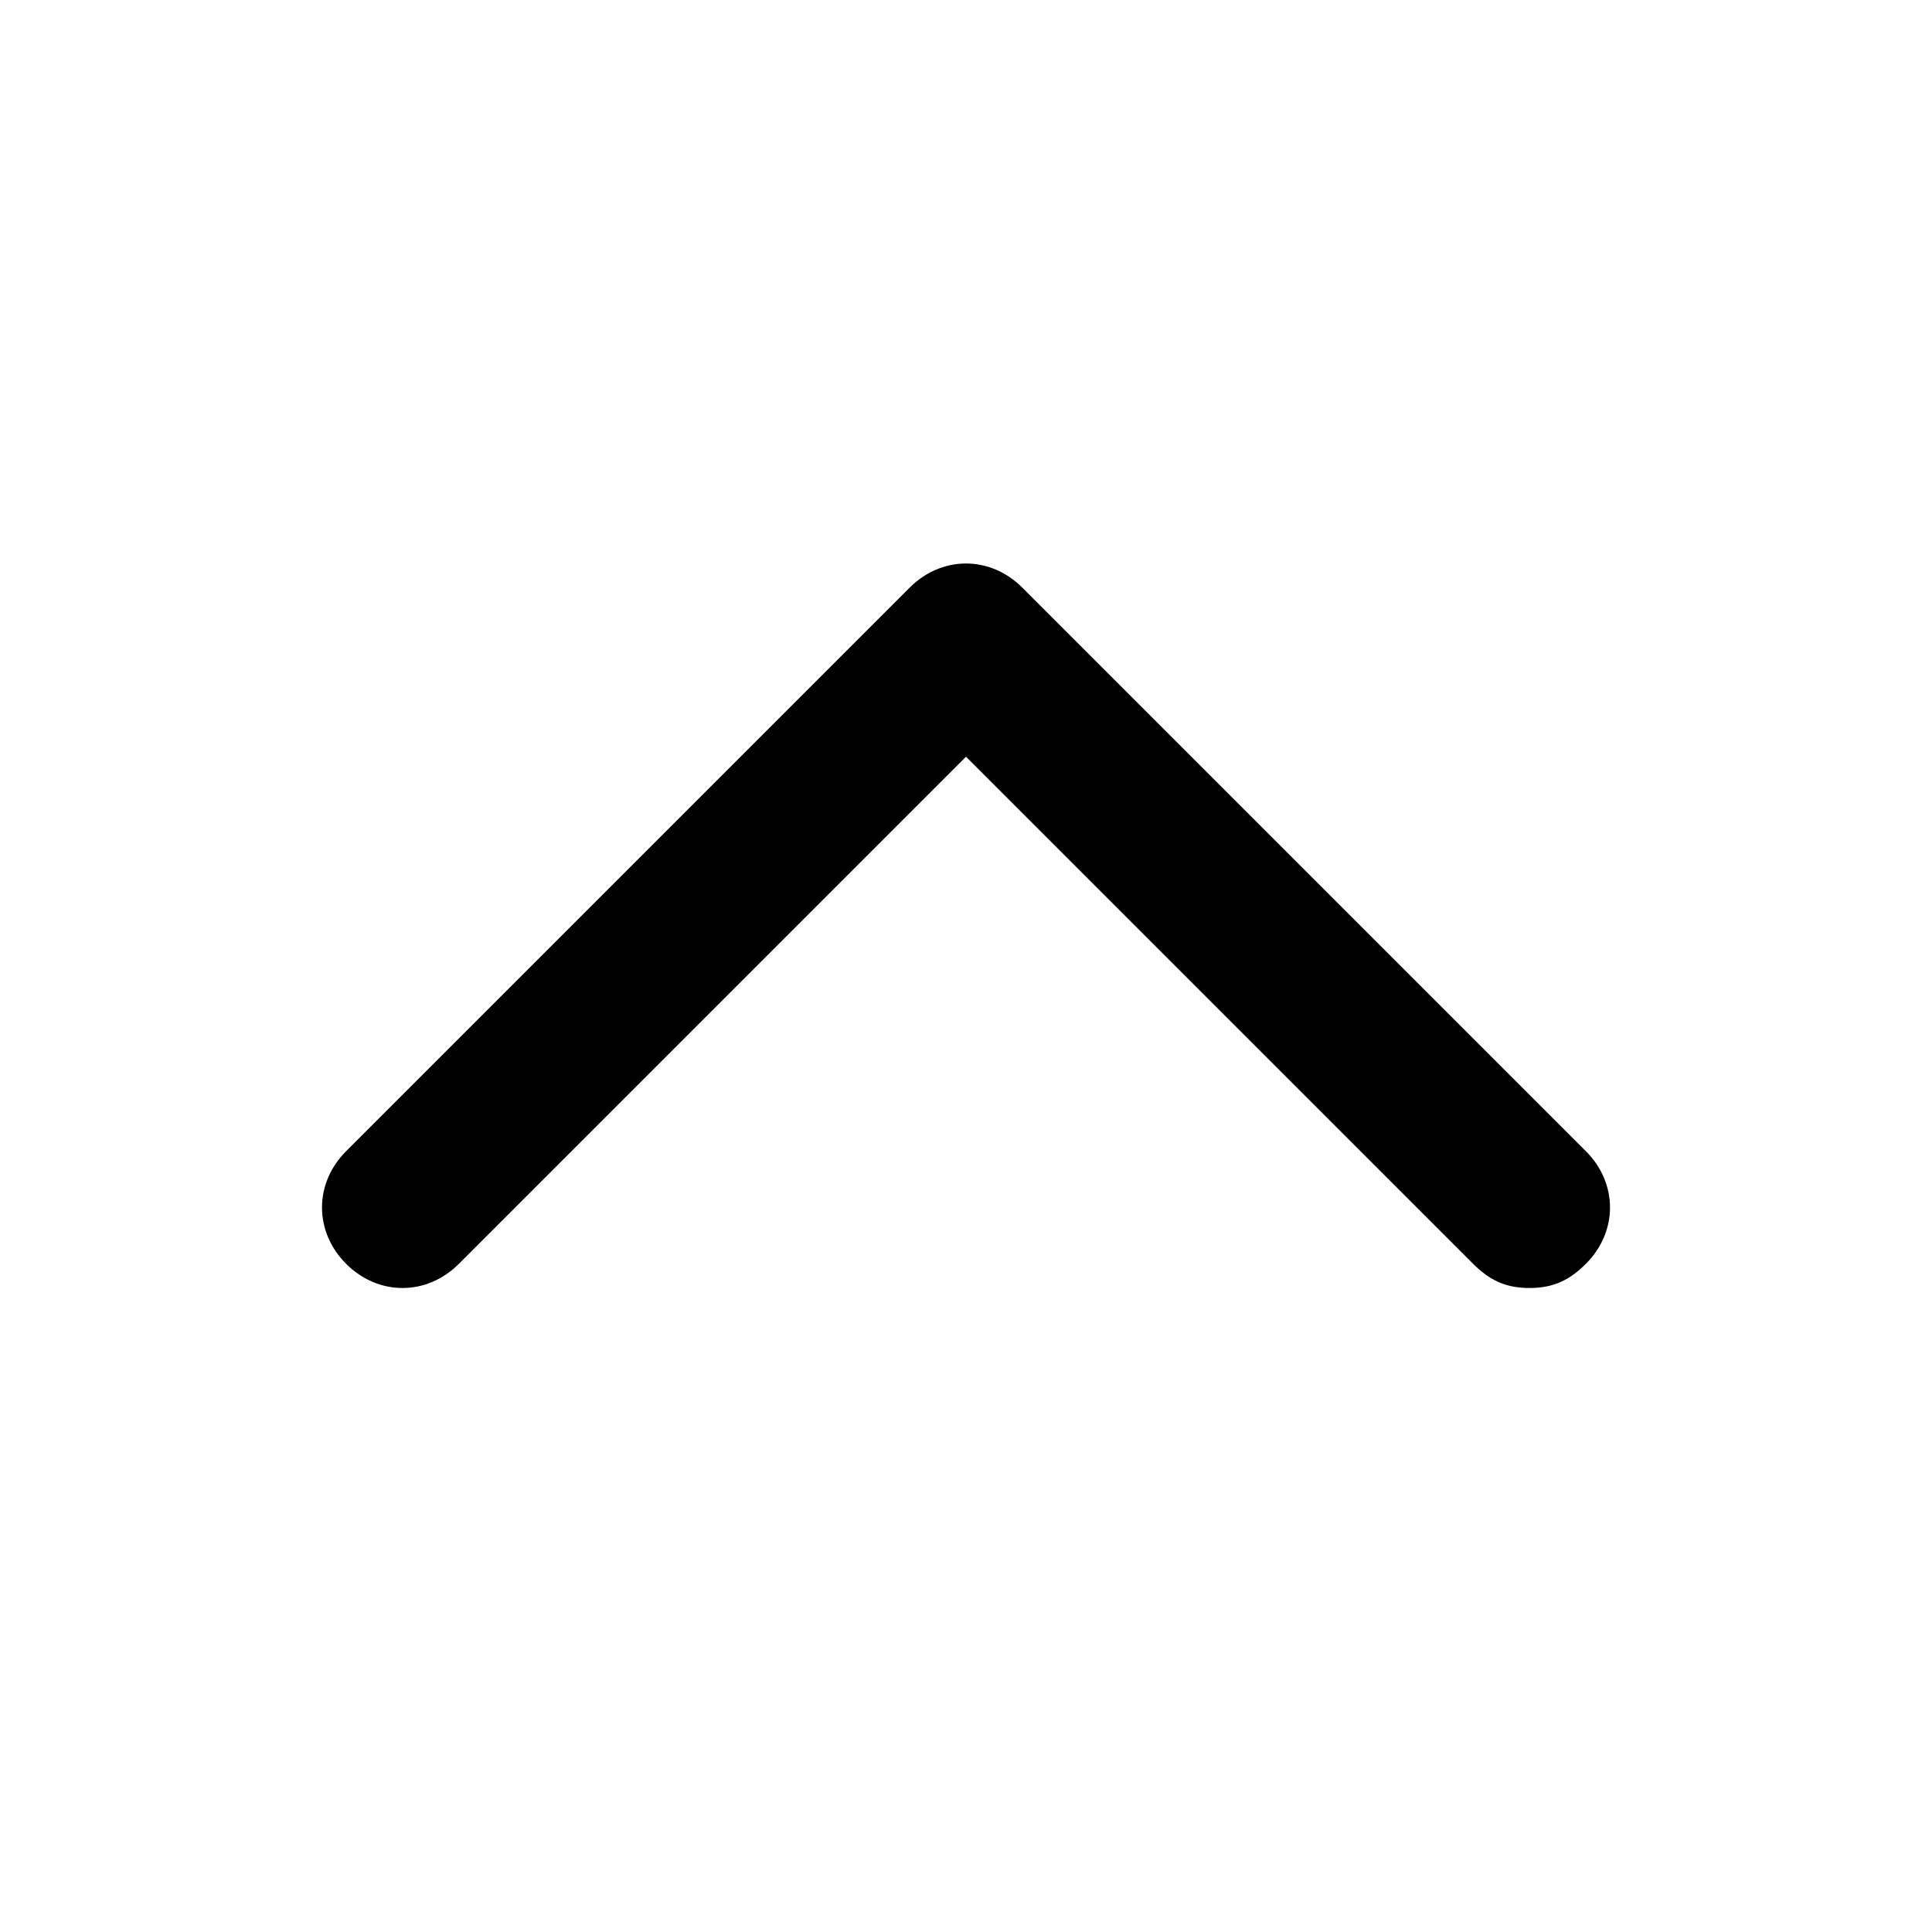 <?xml version="1.0" encoding="utf-8"?>
<!-- Generator: Adobe Illustrator 27.4.1, SVG Export Plug-In . SVG Version: 6.00 Build 0)  -->
<svg version="1.1" id="Layer_1" xmlns="http://www.w3.org/2000/svg" xmlns:xlink="http://www.w3.org/1999/xlink" x="0px" y="0px"
	 viewBox="0 0 24 24" style="enable-background:new 0 0 24 24;" xml:space="preserve">
<g>
	<path fill="currentColor" d="M19,16c-0.3,0-0.5-0.1-0.7-0.3L12,9.4l-6.3,6.3c-0.4,0.4-1,0.4-1.4,0s-0.4-1,0-1.4l7-7c0.4-0.4,1-0.4,1.4,0l7,7
		c0.4,0.4,0.4,1,0,1.4C19.5,15.9,19.3,16,19,16z"/>
</g>
</svg>
